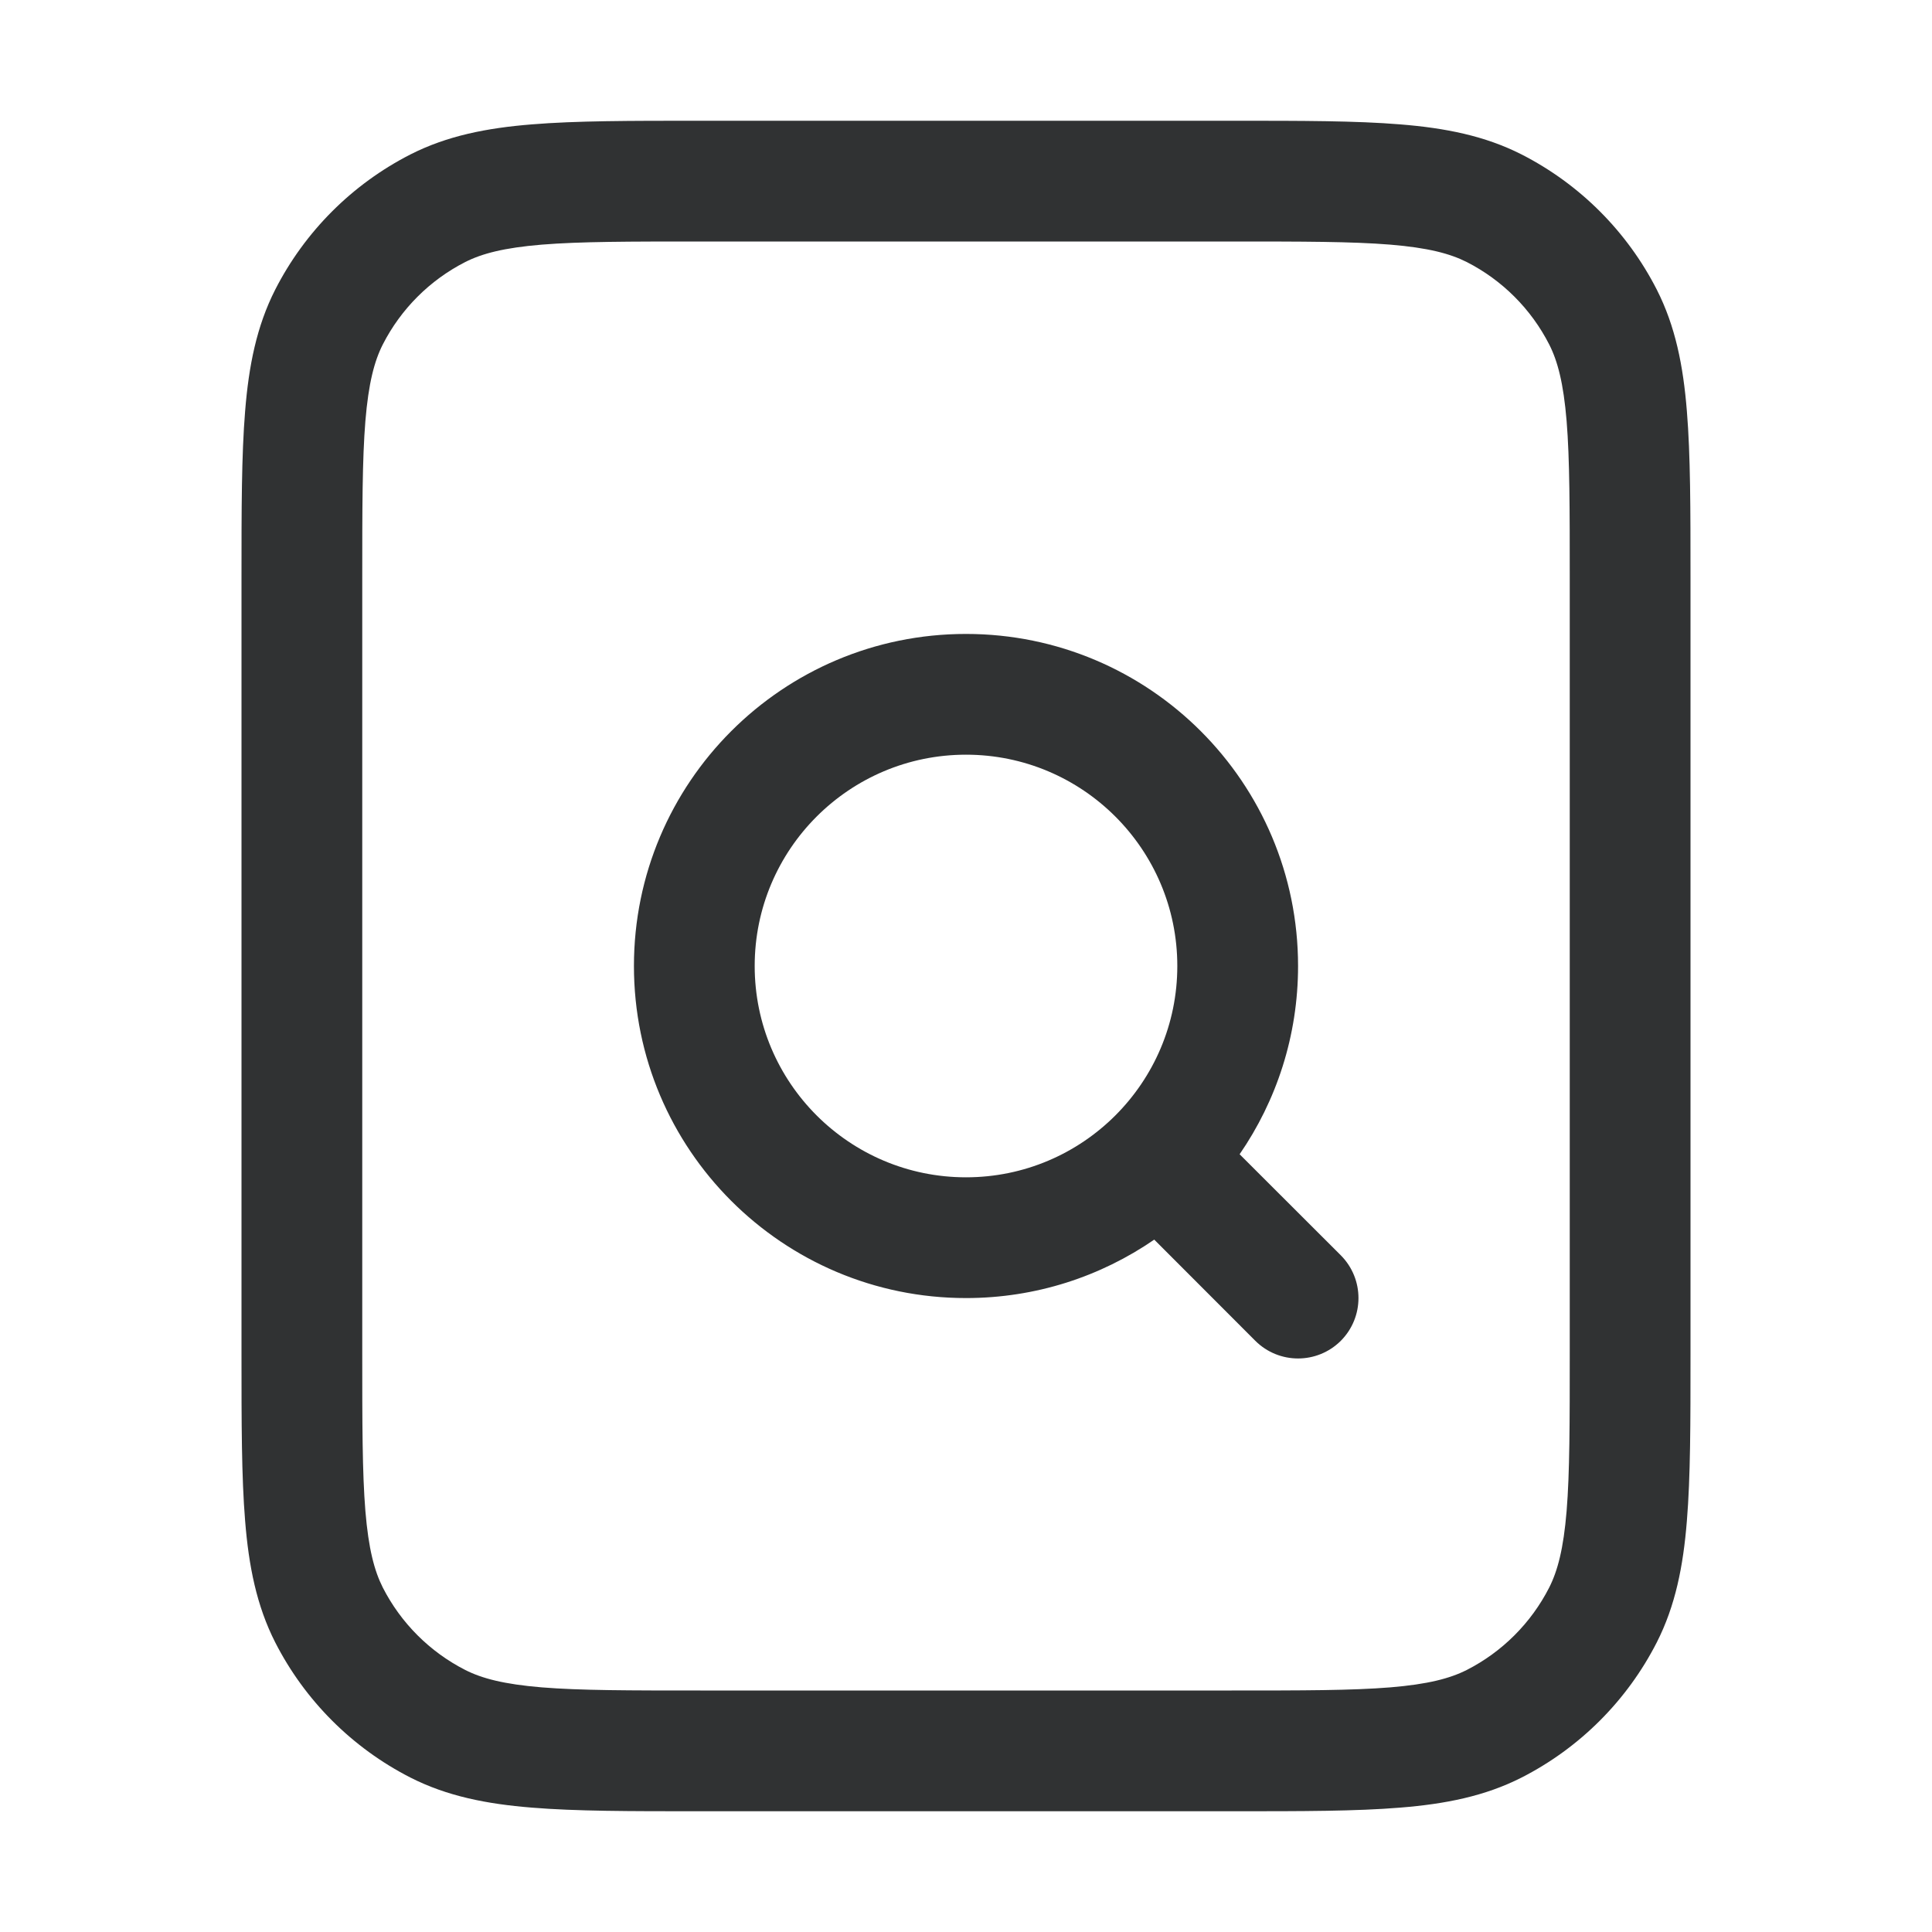 <svg width="16" height="16" viewBox="0 0 16 16" fill="none" xmlns="http://www.w3.org/2000/svg">
    <path fill-rule="evenodd" clip-rule="evenodd"
        d="M9.559 10.266C9.116 10.571 8.579 10.75 8 10.75C6.481 10.75 5.25 9.519 5.25 8C5.25 6.481 6.481 5.25 8 5.25C9.519 5.25 10.75 6.481 10.75 8C10.75 8.579 10.571 9.116 10.266 9.559L11.104 10.396C11.299 10.592 11.299 10.908 11.104 11.104C10.908 11.299 10.592 11.299 10.396 11.104L9.559 10.266ZM9.75 8C9.75 8.966 8.966 9.75 8 9.75C7.034 9.75 6.25 8.966 6.25 8C6.25 7.034 7.034 6.25 8 6.25C8.966 6.25 9.75 7.034 9.75 8Z"
        fill="#303233" />
    <path fill-rule="evenodd" clip-rule="evenodd"
        d="M10.222 1H5.779C5.219 1 4.769 1 4.405 1.03C4.03 1.06 3.702 1.125 3.399 1.279C2.917 1.525 2.525 1.917 2.279 2.399C2.125 2.702 2.06 3.03 2.03 3.405C2 3.769 2 4.219 2 4.779V11.222C2 11.781 2 12.231 2.03 12.595C2.06 12.97 2.125 13.298 2.279 13.601C2.525 14.083 2.917 14.475 3.399 14.721C3.702 14.875 4.03 14.94 4.405 14.97C4.769 15 5.219 15 5.779 15H10.222C10.781 15 11.231 15 11.595 14.97C11.97 14.94 12.298 14.875 12.601 14.721C13.083 14.475 13.475 14.083 13.721 13.601C13.875 13.298 13.94 12.97 13.97 12.595C14 12.231 14 11.781 14 11.222V4.779C14 4.219 14 3.769 13.97 3.405C13.94 3.03 13.875 2.702 13.721 2.399C13.475 1.917 13.083 1.525 12.601 1.279C12.298 1.125 11.97 1.06 11.595 1.03C11.231 1 10.781 1 10.222 1ZM3.853 2.17C3.991 2.1 4.173 2.052 4.486 2.026C4.805 2 5.214 2 5.8 2H10.2C10.786 2 11.195 2 11.514 2.026C11.827 2.052 12.008 2.1 12.147 2.17C12.441 2.32 12.68 2.559 12.83 2.853C12.9 2.991 12.948 3.173 12.974 3.486C13 3.805 13 4.214 13 4.8V11.2C13 11.786 13 12.195 12.974 12.514C12.948 12.827 12.9 13.008 12.83 13.147C12.68 13.441 12.441 13.68 12.147 13.83C12.008 13.9 11.827 13.948 11.514 13.974C11.195 14 10.786 14 10.2 14H5.8C5.214 14 4.805 14 4.486 13.974C4.173 13.948 3.991 13.9 3.853 13.83C3.559 13.68 3.32 13.441 3.17 13.147C3.1 13.008 3.052 12.827 3.026 12.514C3 12.195 3 11.786 3 11.2V4.8C3 4.214 3 3.805 3.026 3.486C3.052 3.173 3.1 2.991 3.17 2.853C3.32 2.559 3.559 2.32 3.853 2.17Z"
        fill="#303233" />
</svg>

